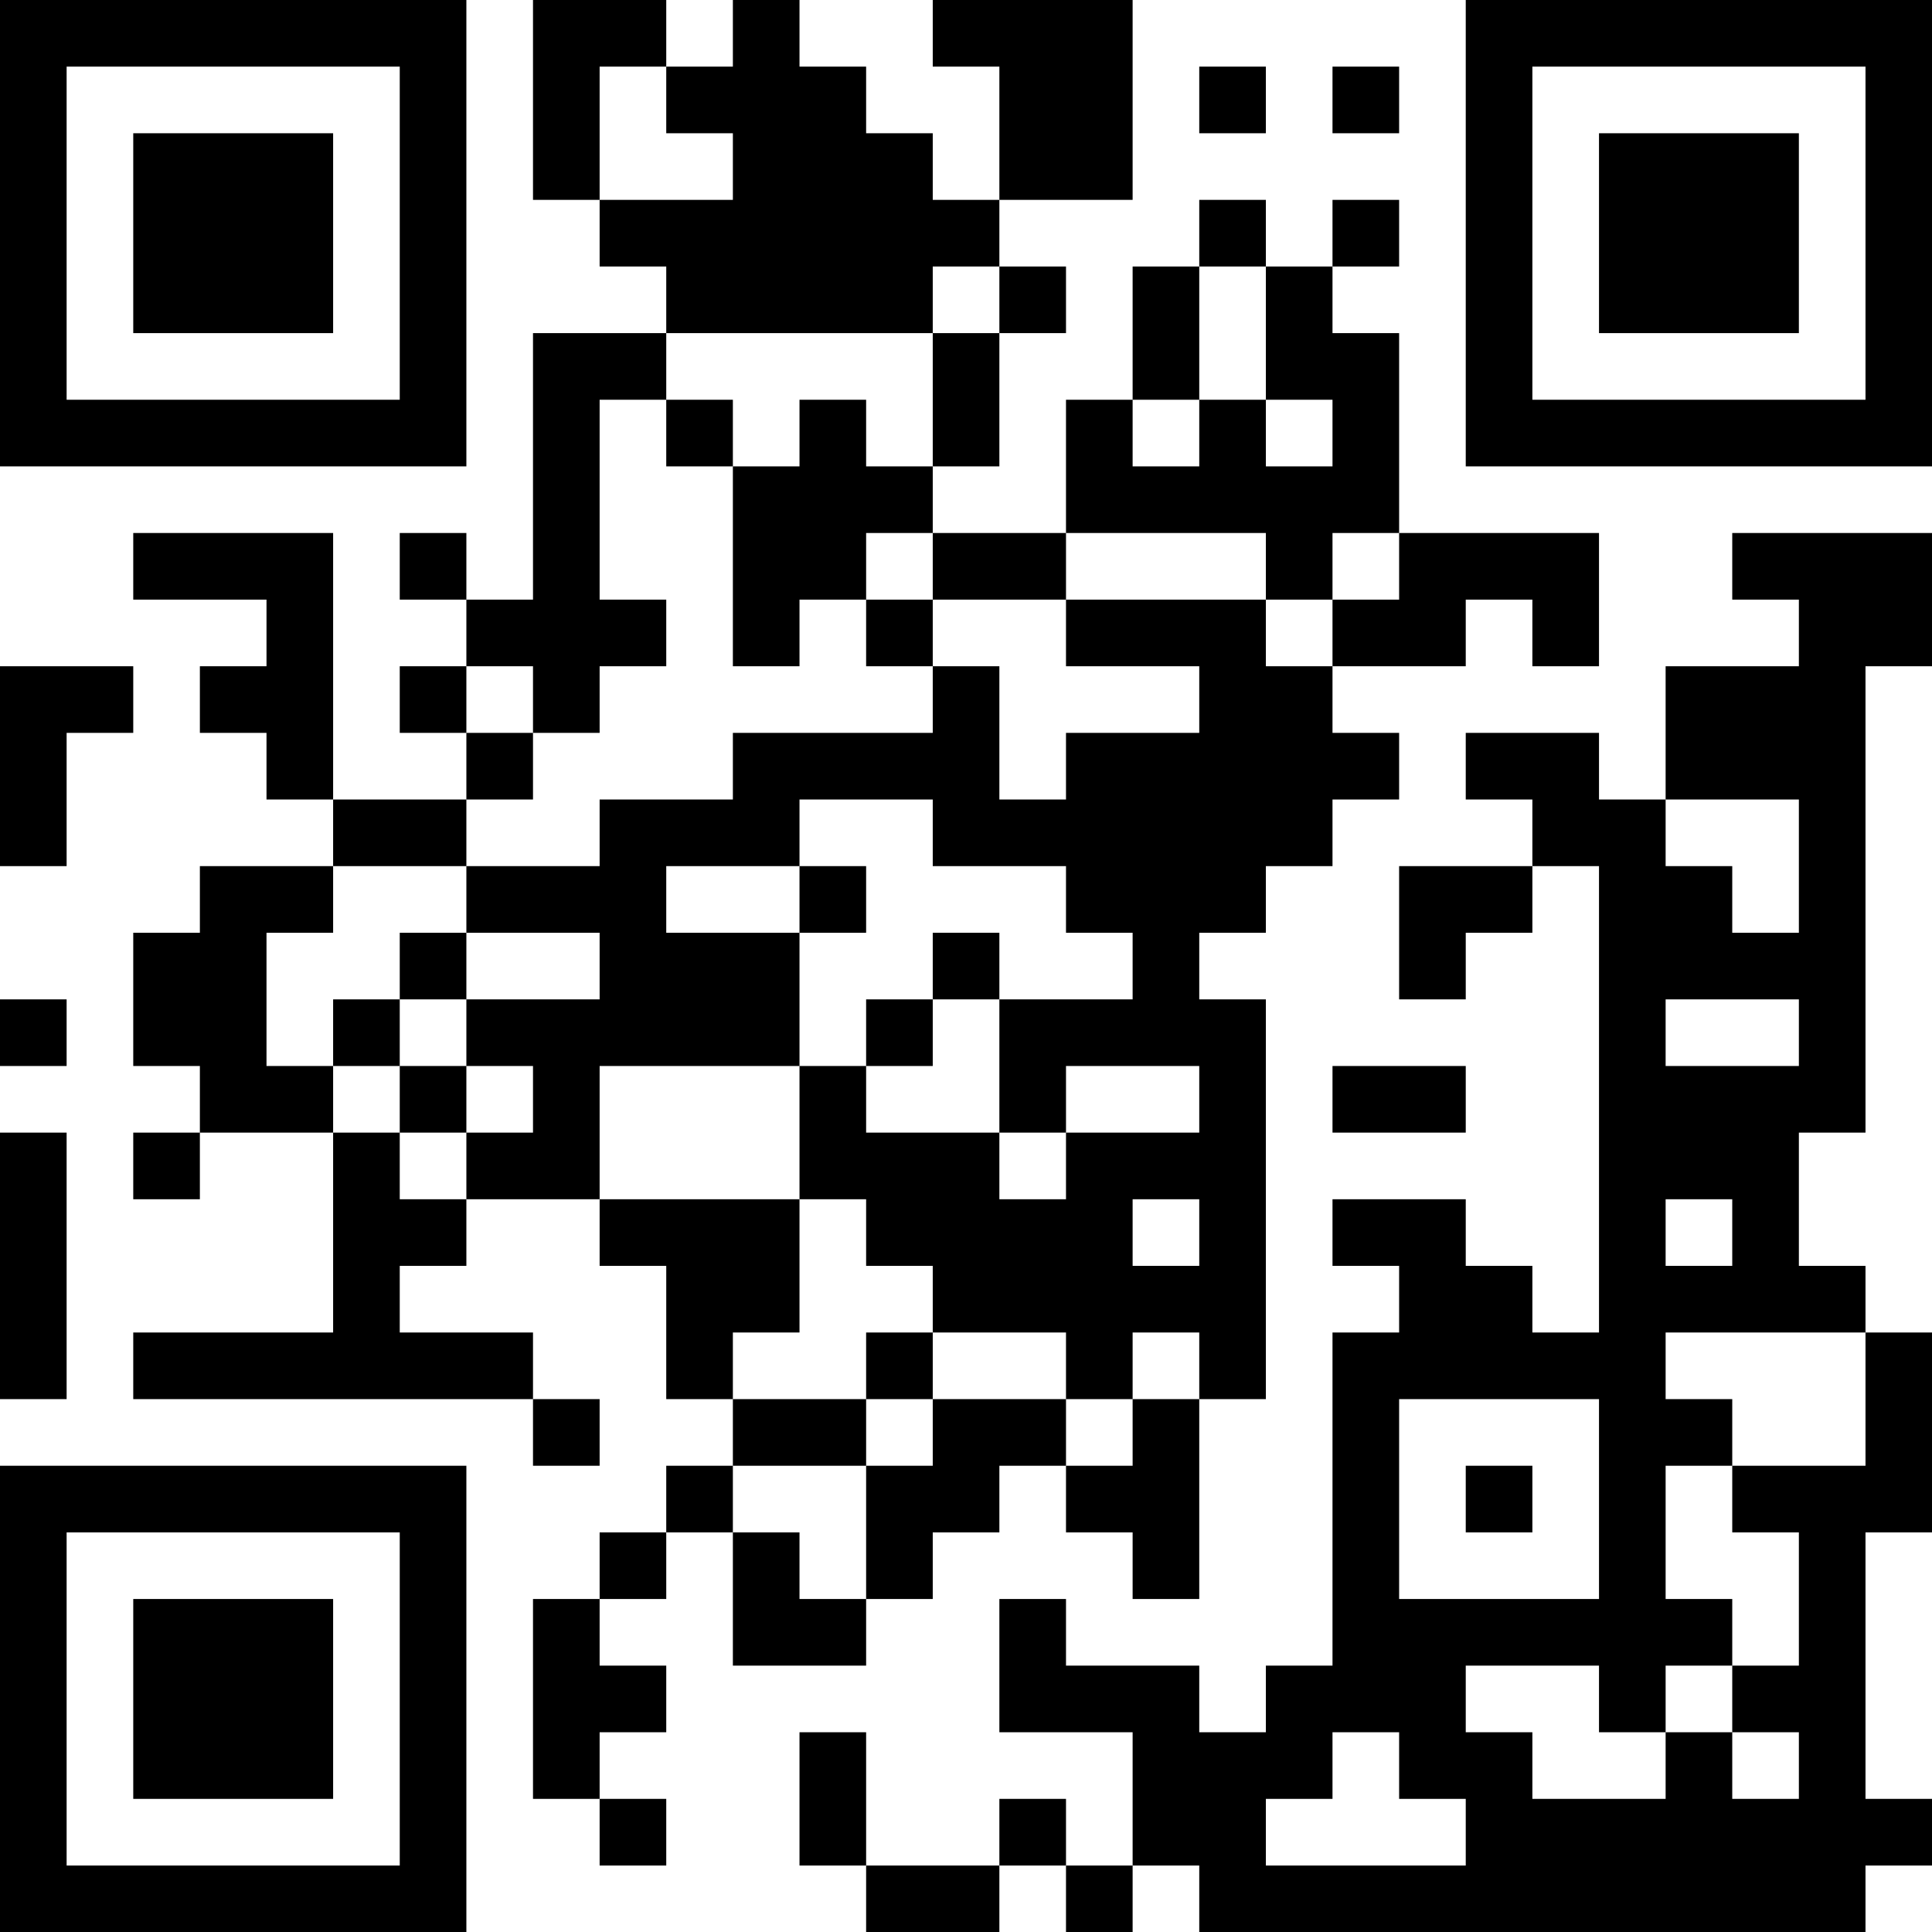 <?xml version="1.0" encoding="UTF-8"?>
<svg xmlns="http://www.w3.org/2000/svg" version="1.1" width="200" height="200" viewBox="0 0 200 200"><rect x="0" y="0" width="200" height="200" fill="#ffffff"/><g transform="scale(6.897)"><g transform="translate(0,0)"><path fill-rule="evenodd" d="M8 0L8 3L9 3L9 4L10 4L10 5L8 5L8 9L7 9L7 8L6 8L6 9L7 9L7 10L6 10L6 11L7 11L7 12L5 12L5 8L2 8L2 9L4 9L4 10L3 10L3 11L4 11L4 12L5 12L5 13L3 13L3 14L2 14L2 16L3 16L3 17L2 17L2 18L3 18L3 17L5 17L5 20L2 20L2 21L8 21L8 22L9 22L9 21L8 21L8 20L6 20L6 19L7 19L7 18L9 18L9 19L10 19L10 21L11 21L11 22L10 22L10 23L9 23L9 24L8 24L8 27L9 27L9 28L10 28L10 27L9 27L9 26L10 26L10 25L9 25L9 24L10 24L10 23L11 23L11 25L13 25L13 24L14 24L14 23L15 23L15 22L16 22L16 23L17 23L17 24L18 24L18 21L19 21L19 15L18 15L18 14L19 14L19 13L20 13L20 12L21 12L21 11L20 11L20 10L22 10L22 9L23 9L23 10L24 10L24 8L21 8L21 5L20 5L20 4L21 4L21 3L20 3L20 4L19 4L19 3L18 3L18 4L17 4L17 6L16 6L16 8L14 8L14 7L15 7L15 5L16 5L16 4L15 4L15 3L17 3L17 0L14 0L14 1L15 1L15 3L14 3L14 2L13 2L13 1L12 1L12 0L11 0L11 1L10 1L10 0ZM9 1L9 3L11 3L11 2L10 2L10 1ZM18 1L18 2L19 2L19 1ZM20 1L20 2L21 2L21 1ZM14 4L14 5L10 5L10 6L9 6L9 9L10 9L10 10L9 10L9 11L8 11L8 10L7 10L7 11L8 11L8 12L7 12L7 13L5 13L5 14L4 14L4 16L5 16L5 17L6 17L6 18L7 18L7 17L8 17L8 16L7 16L7 15L9 15L9 14L7 14L7 13L9 13L9 12L11 12L11 11L14 11L14 10L15 10L15 12L16 12L16 11L18 11L18 10L16 10L16 9L19 9L19 10L20 10L20 9L21 9L21 8L20 8L20 9L19 9L19 8L16 8L16 9L14 9L14 8L13 8L13 9L12 9L12 10L11 10L11 7L12 7L12 6L13 6L13 7L14 7L14 5L15 5L15 4ZM18 4L18 6L17 6L17 7L18 7L18 6L19 6L19 7L20 7L20 6L19 6L19 4ZM10 6L10 7L11 7L11 6ZM26 8L26 9L27 9L27 10L25 10L25 12L24 12L24 11L22 11L22 12L23 12L23 13L21 13L21 15L22 15L22 14L23 14L23 13L24 13L24 20L23 20L23 19L22 19L22 18L20 18L20 19L21 19L21 20L20 20L20 25L19 25L19 26L18 26L18 25L16 25L16 24L15 24L15 26L17 26L17 28L16 28L16 27L15 27L15 28L13 28L13 26L12 26L12 28L13 28L13 29L15 29L15 28L16 28L16 29L17 29L17 28L18 28L18 29L28 29L28 28L29 28L29 27L28 27L28 23L29 23L29 20L28 20L28 19L27 19L27 17L28 17L28 10L29 10L29 8ZM13 9L13 10L14 10L14 9ZM0 10L0 13L1 13L1 11L2 11L2 10ZM12 12L12 13L10 13L10 14L12 14L12 16L9 16L9 18L12 18L12 20L11 20L11 21L13 21L13 22L11 22L11 23L12 23L12 24L13 24L13 22L14 22L14 21L16 21L16 22L17 22L17 21L18 21L18 20L17 20L17 21L16 21L16 20L14 20L14 19L13 19L13 18L12 18L12 16L13 16L13 17L15 17L15 18L16 18L16 17L18 17L18 16L16 16L16 17L15 17L15 15L17 15L17 14L16 14L16 13L14 13L14 12ZM25 12L25 13L26 13L26 14L27 14L27 12ZM12 13L12 14L13 14L13 13ZM6 14L6 15L5 15L5 16L6 16L6 17L7 17L7 16L6 16L6 15L7 15L7 14ZM14 14L14 15L13 15L13 16L14 16L14 15L15 15L15 14ZM0 15L0 16L1 16L1 15ZM25 15L25 16L27 16L27 15ZM20 16L20 17L22 17L22 16ZM0 17L0 21L1 21L1 17ZM17 18L17 19L18 19L18 18ZM25 18L25 19L26 19L26 18ZM13 20L13 21L14 21L14 20ZM25 20L25 21L26 21L26 22L25 22L25 24L26 24L26 25L25 25L25 26L24 26L24 25L22 25L22 26L23 26L23 27L25 27L25 26L26 26L26 27L27 27L27 26L26 26L26 25L27 25L27 23L26 23L26 22L28 22L28 20ZM21 21L21 24L24 24L24 21ZM22 22L22 23L23 23L23 22ZM20 26L20 27L19 27L19 28L22 28L22 27L21 27L21 26ZM0 0L0 7L7 7L7 0ZM1 1L1 6L6 6L6 1ZM2 2L2 5L5 5L5 2ZM22 0L22 7L29 7L29 0ZM23 1L23 6L28 6L28 1ZM24 2L24 5L27 5L27 2ZM0 22L0 29L7 29L7 22ZM1 23L1 28L6 28L6 23ZM2 24L2 27L5 27L5 24Z" fill="#000000"/></g></g></svg>
